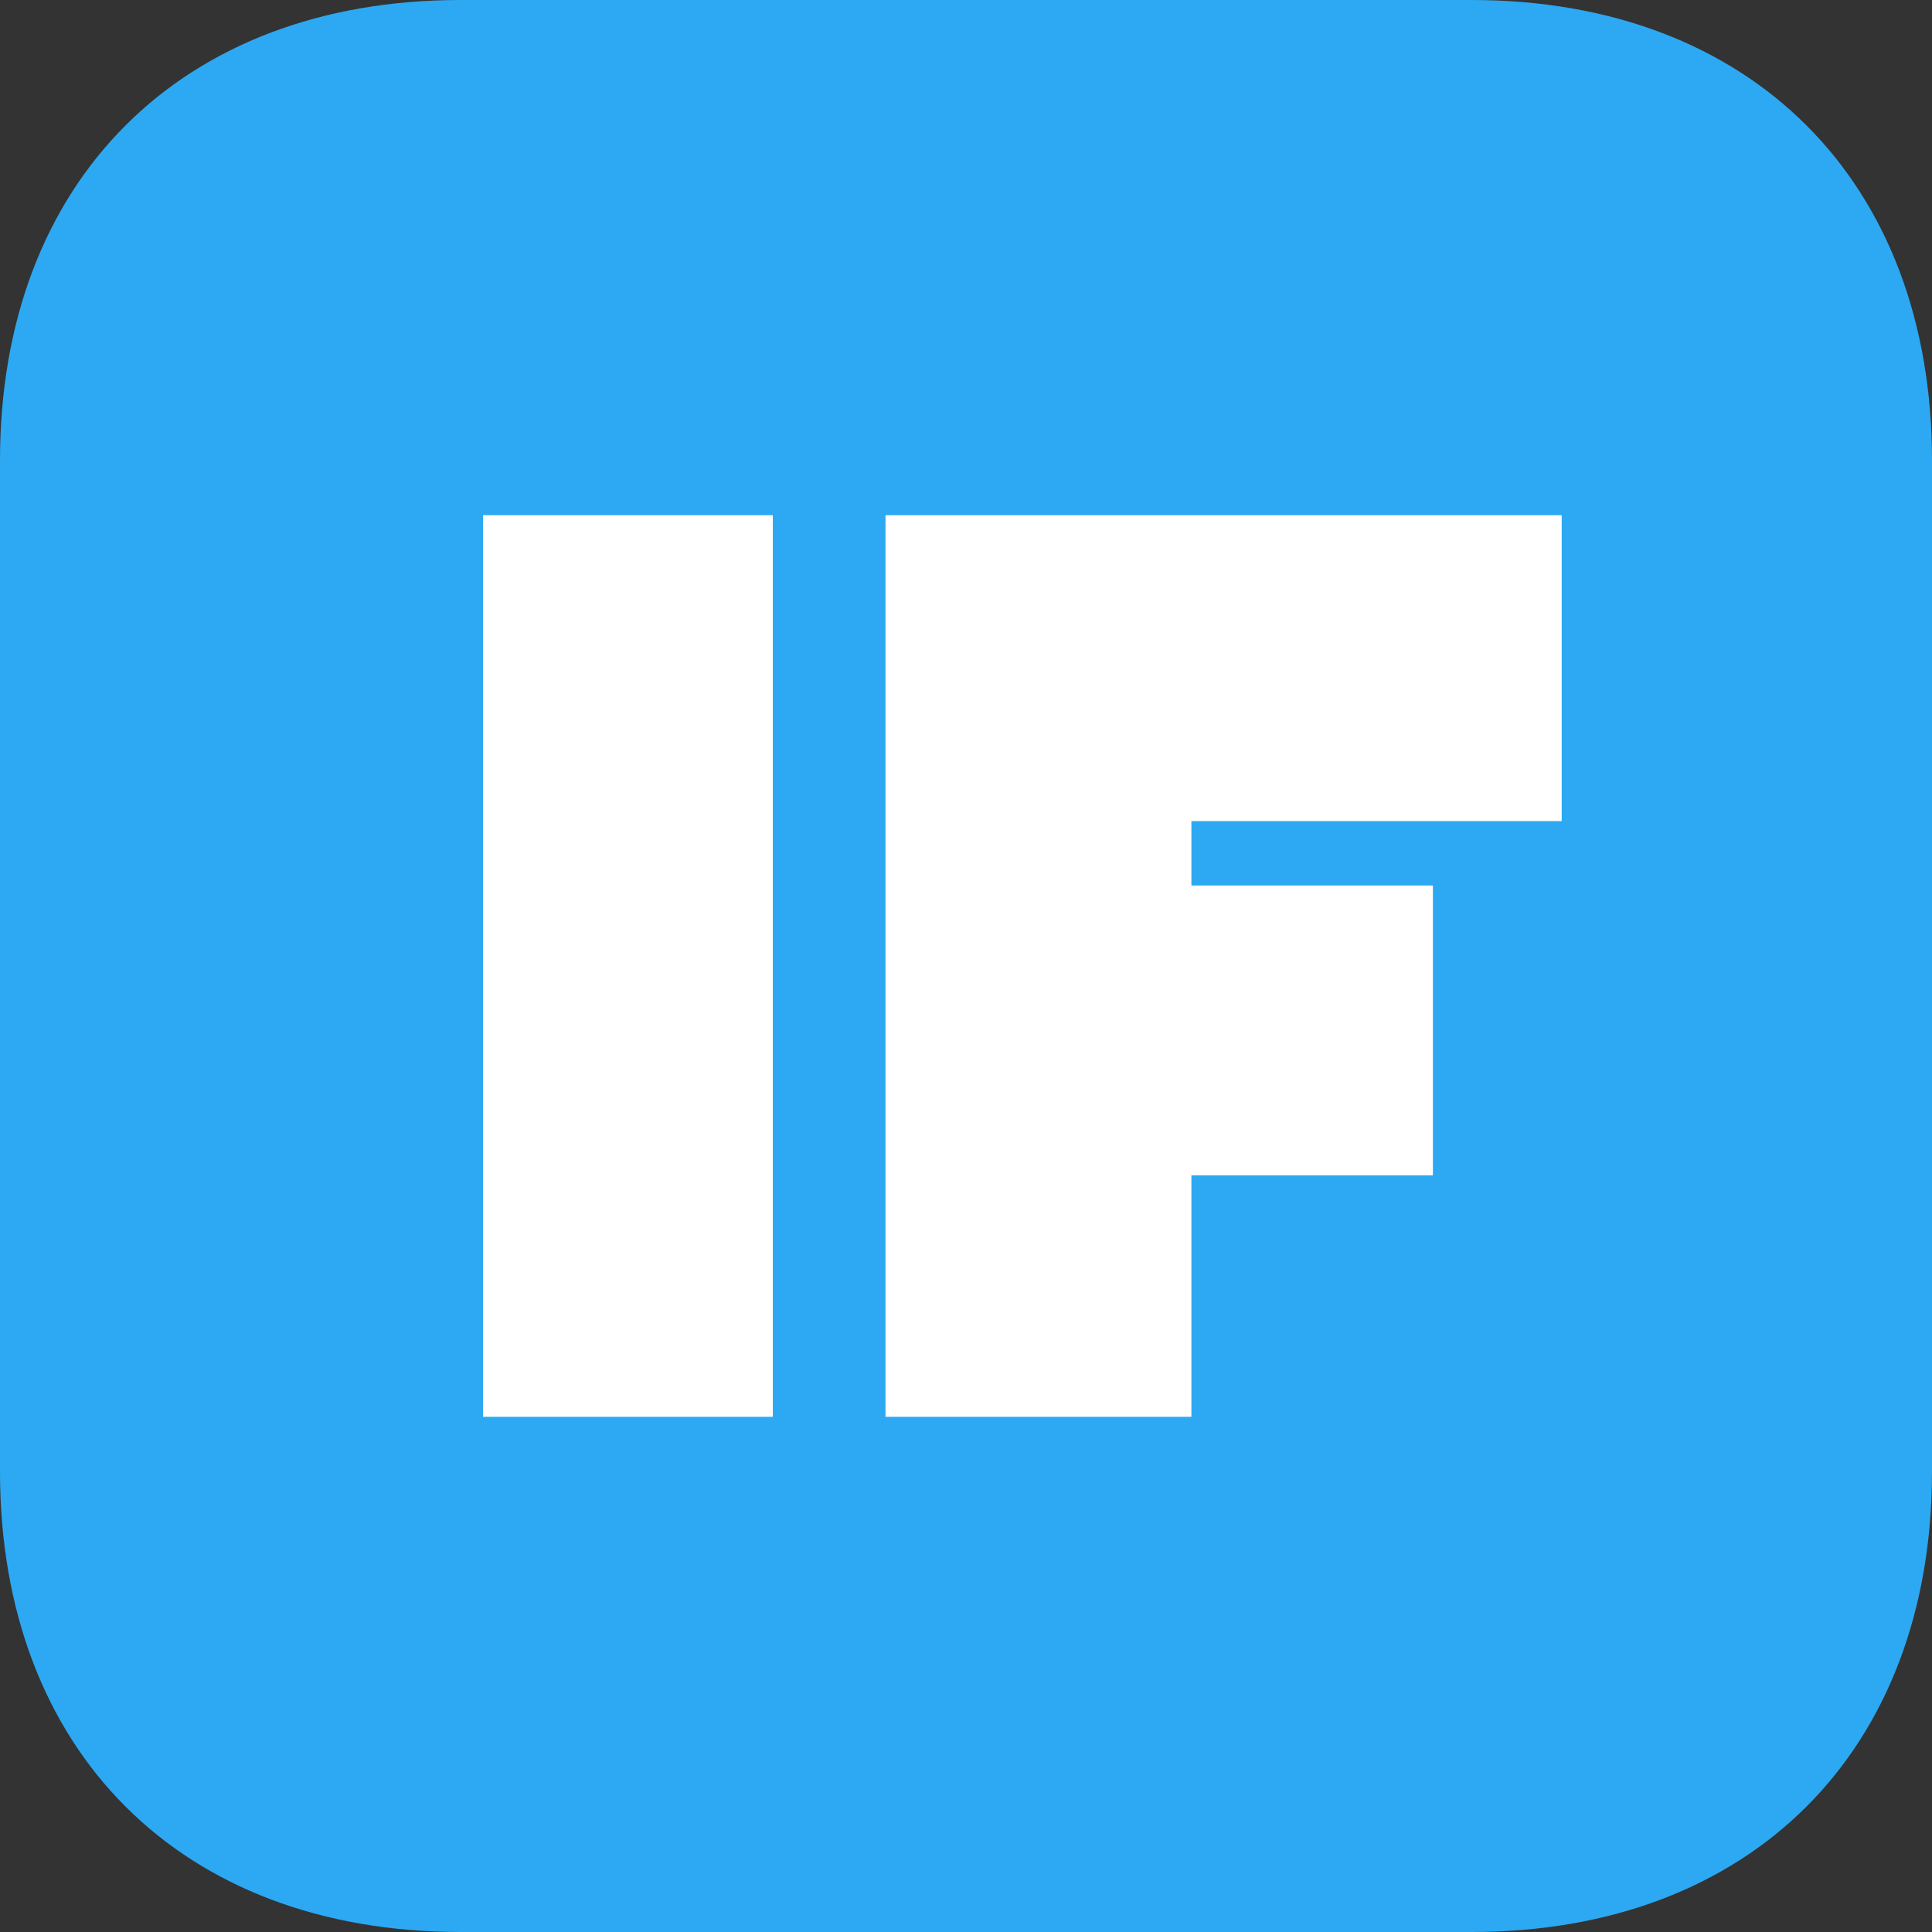 <svg width="24" height="24" viewBox="0 0 24 24" fill="none" xmlns="http://www.w3.org/2000/svg">
<rect x="0" y="0" width="24" height="24" fill="#333333" stroke="none"/>
<path fill-rule="evenodd" clip-rule="evenodd" d="M18.281 0C21.75 0 24 2.25 24 5.719V18.281C24 21.75 21.75 24 18.281 24H5.719C2.25 24 0 21.75 0 18.281V5.719C0 2.25 2.25 0 5.719 0H18.281Z" fill="#2CA9F2"/>
<path fill-rule="evenodd" clip-rule="evenodd" d="M6 6.4H9.6V17.6H6V6.4ZM14.8 14.6V17.6H11V6.4H12.9H19.4V10.2H14.8V11H17.8V14.6H14.8Z" fill="white"/>
</svg>
